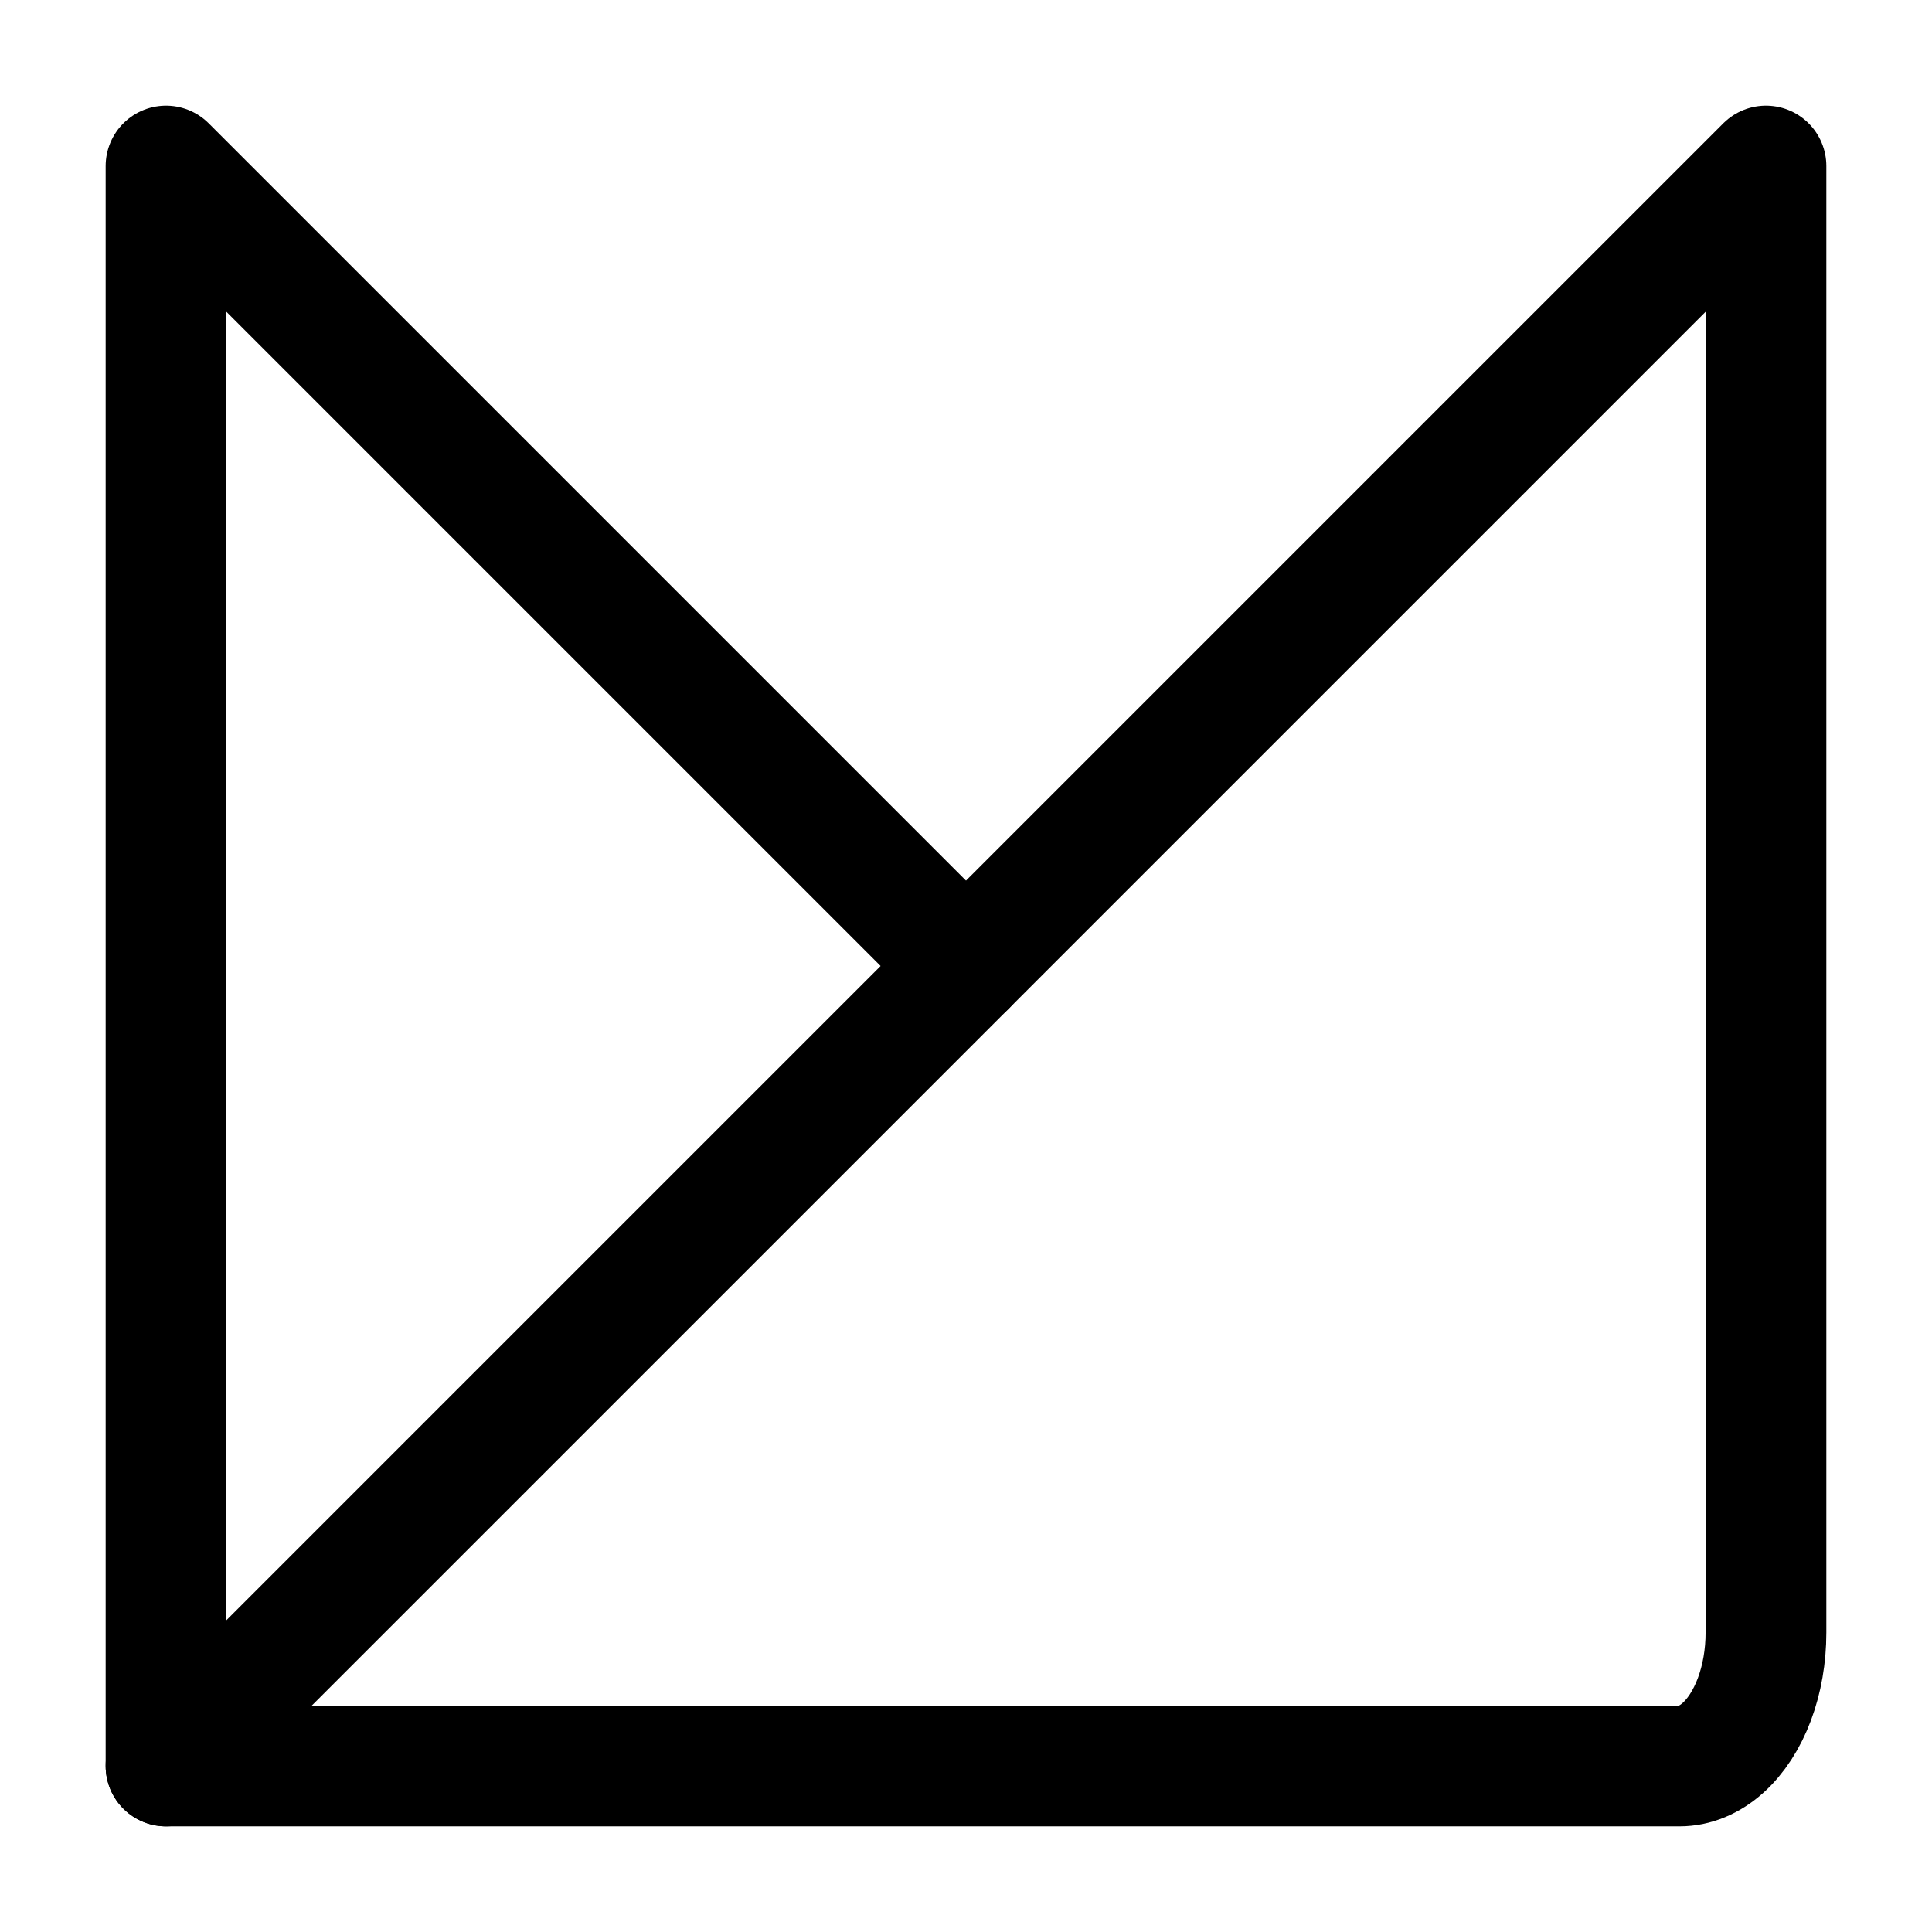 <svg
    xmlns="http://www.w3.org/2000/svg"
    viewBox="0 0 192 192"
    id="vector">
    <path
        id="path"
        d="M 175.5 16.5 L 16.5 175.5 L 166.905 175.5 C 168.414 175.5 169.896 174.888 171.203 173.725 C 172.509 172.562 173.594 170.889 174.349 168.875 C 175.103 166.861 175.5 164.576 175.5 162.25 Z"
        fill="none"
        stroke="#000000"
        stroke-width="12"
        stroke-linecap="round"
        stroke-linejoin="round"/>
    <path
        id="path_1"
        d="M 16.5 175.5 L 16.5 16.5 L 96 96"
        fill="none"
        stroke="#000000"
        stroke-width="12"
        stroke-linecap="round"
        stroke-linejoin="round"/>
</svg>
